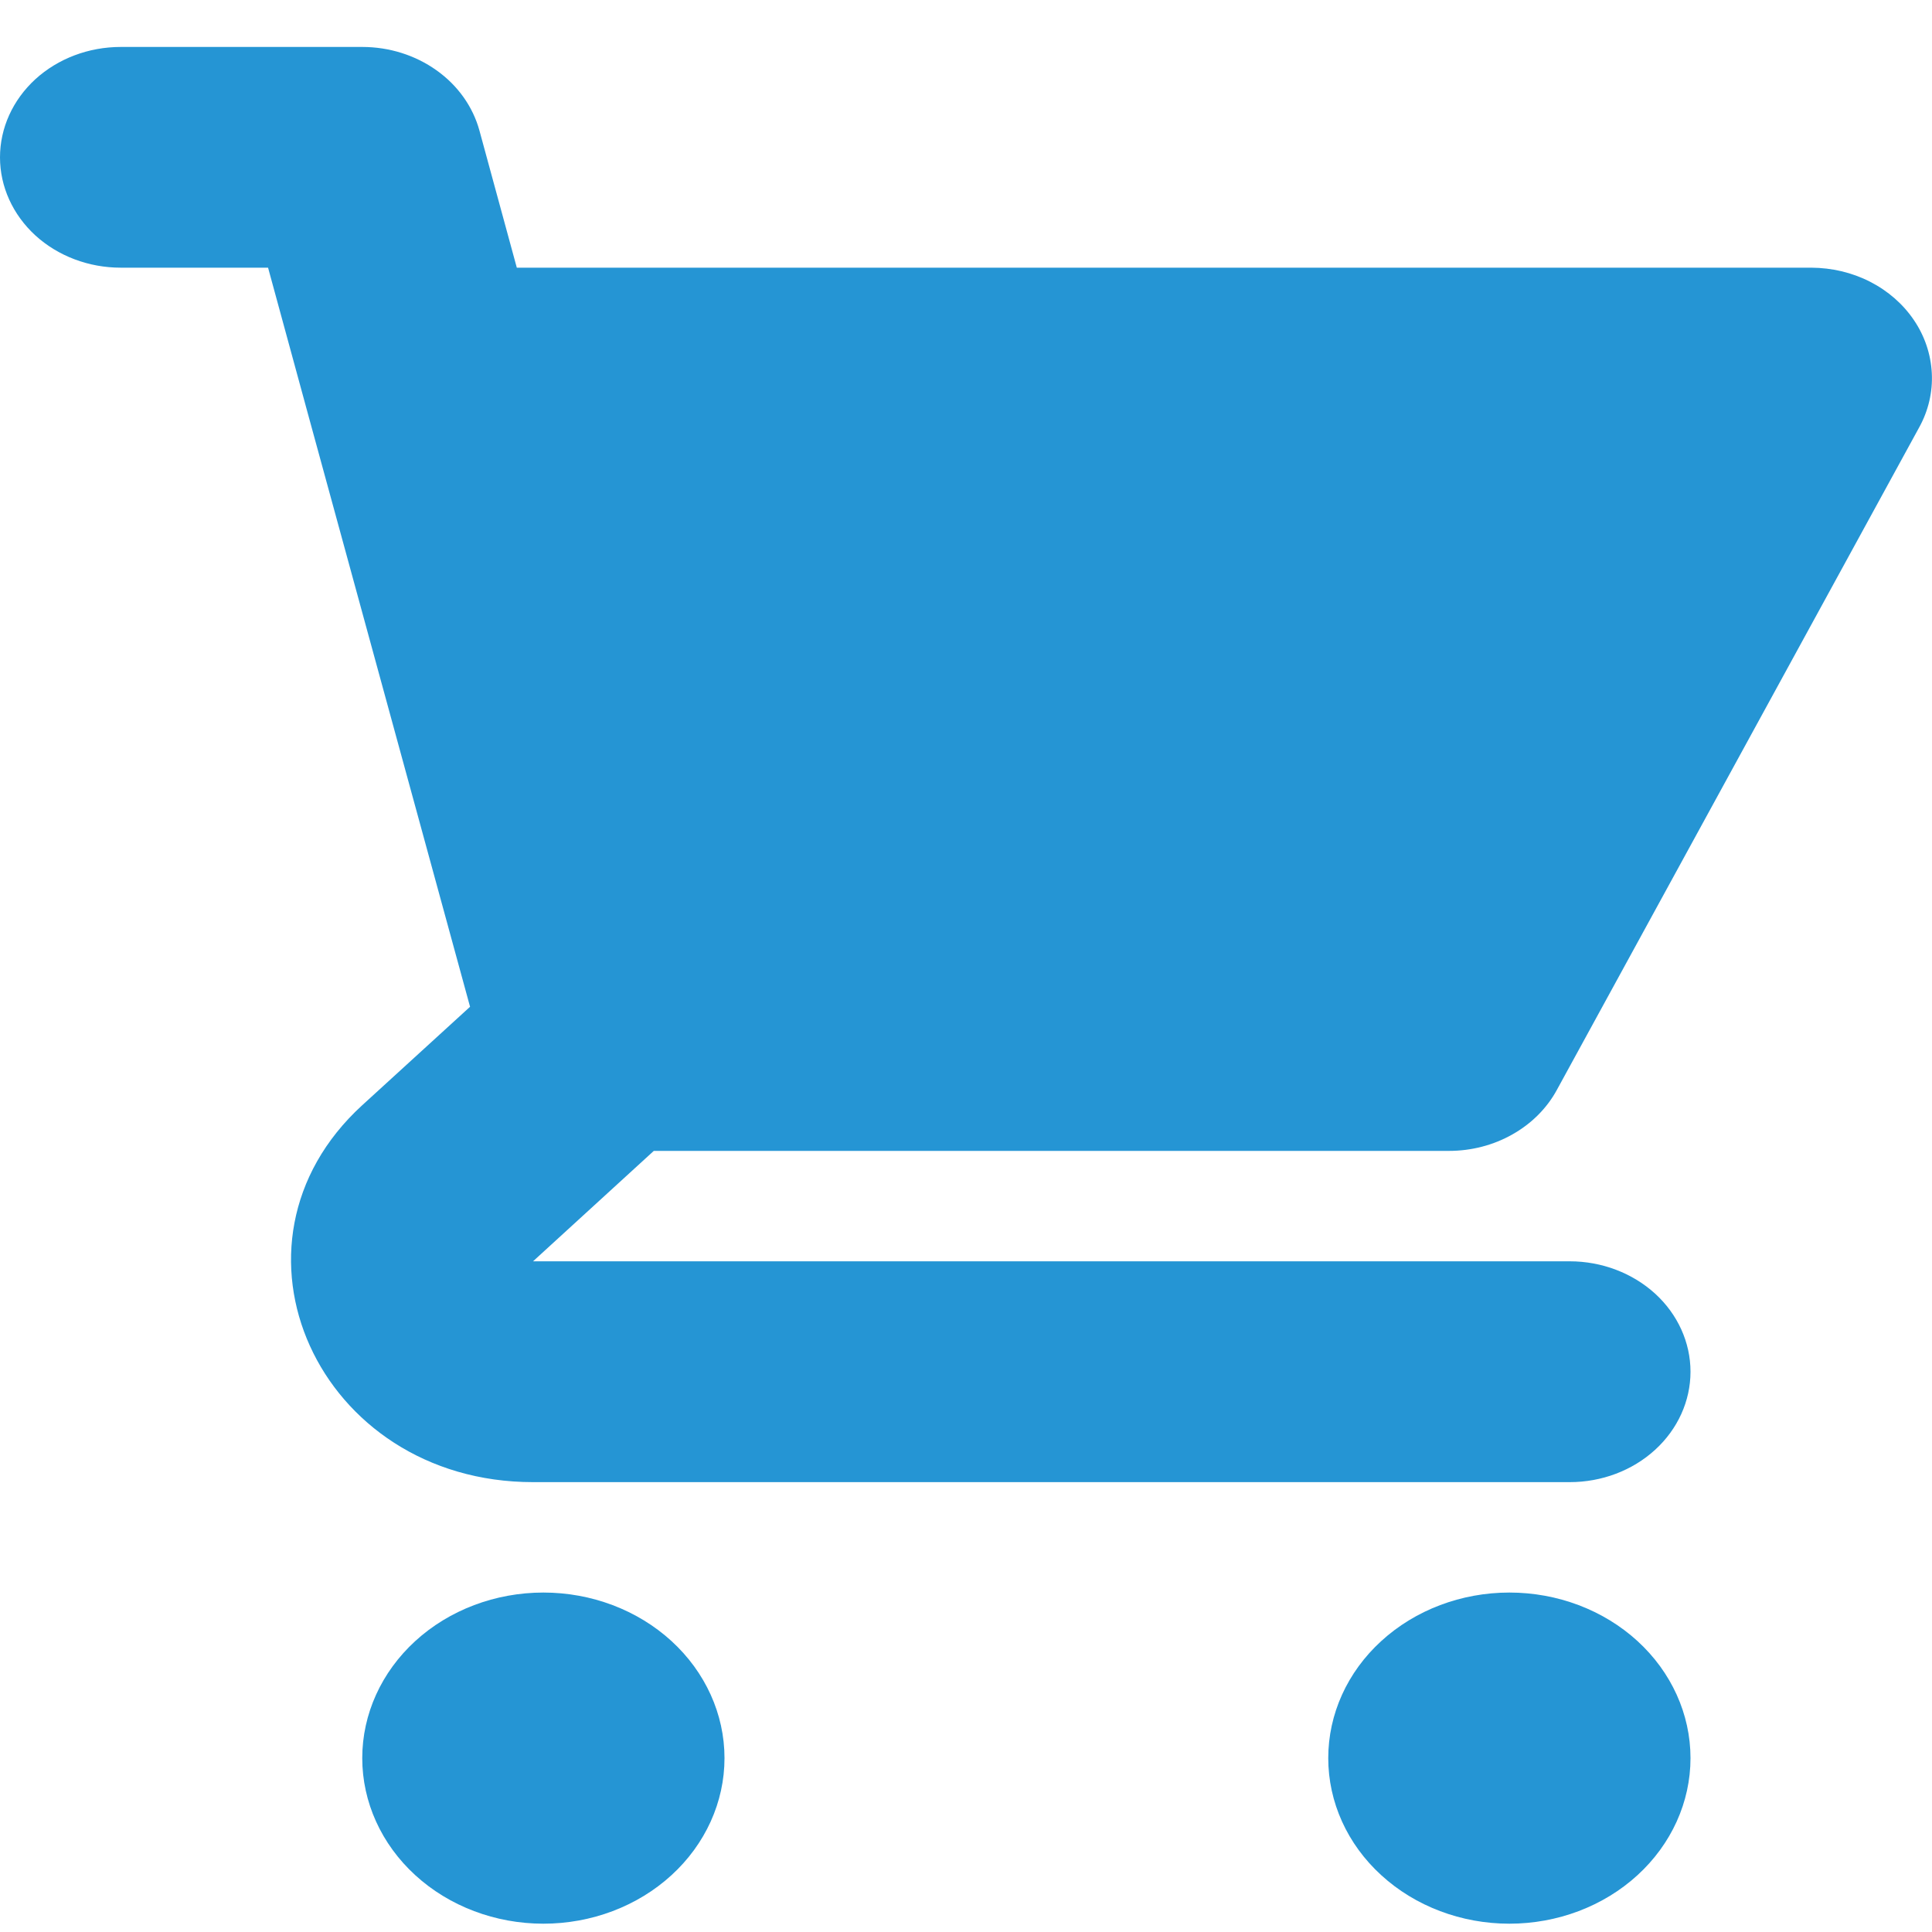 <svg width="20" height="20" viewBox="0 0 20 20" fill="none" xmlns="http://www.w3.org/2000/svg">
<path d="M1.25 0.486C0.918 0.486 0.601 0.606 0.366 0.82C0.132 1.035 0 1.325 0 1.629C0 1.932 0.132 2.222 0.366 2.437C0.601 2.651 0.918 2.771 1.25 2.771H2.775L3.156 4.168C3.16 4.184 3.164 4.2 3.169 4.216L4.866 10.422L3.75 11.441C2.175 12.881 3.29 15.343 5.518 15.343H16.25C16.581 15.343 16.899 15.223 17.134 15.008C17.368 14.794 17.5 14.503 17.5 14.2C17.5 13.897 17.368 13.606 17.134 13.392C16.899 13.178 16.581 13.057 16.25 13.057H5.518L6.768 11.914H15C15.232 11.914 15.46 11.855 15.657 11.743C15.854 11.632 16.014 11.472 16.117 11.282L19.867 4.425C19.963 4.251 20.008 4.057 19.998 3.863C19.988 3.668 19.925 3.479 19.813 3.314C19.701 3.148 19.544 3.011 19.358 2.916C19.172 2.821 18.963 2.772 18.75 2.771H5.35L4.963 1.351C4.895 1.104 4.739 0.884 4.519 0.728C4.299 0.571 4.029 0.486 3.75 0.486H1.25ZM17.5 18.2C17.5 18.655 17.302 19.091 16.951 19.412C16.599 19.734 16.122 19.914 15.625 19.914C15.128 19.914 14.651 19.734 14.299 19.412C13.947 19.091 13.75 18.655 13.75 18.2C13.75 17.745 13.947 17.309 14.299 16.988C14.651 16.666 15.128 16.486 15.625 16.486C16.122 16.486 16.599 16.666 16.951 16.988C17.302 17.309 17.5 17.745 17.5 18.2ZM5.625 19.914C6.122 19.914 6.599 19.734 6.951 19.412C7.302 19.091 7.5 18.655 7.5 18.2C7.5 17.745 7.302 17.309 6.951 16.988C6.599 16.666 6.122 16.486 5.625 16.486C5.128 16.486 4.651 16.666 4.299 16.988C3.948 17.309 3.75 17.745 3.75 18.2C3.75 18.655 3.948 19.091 4.299 19.412C4.651 19.734 5.128 19.914 5.625 19.914Z" fill="#2595D4"/>
</svg>
